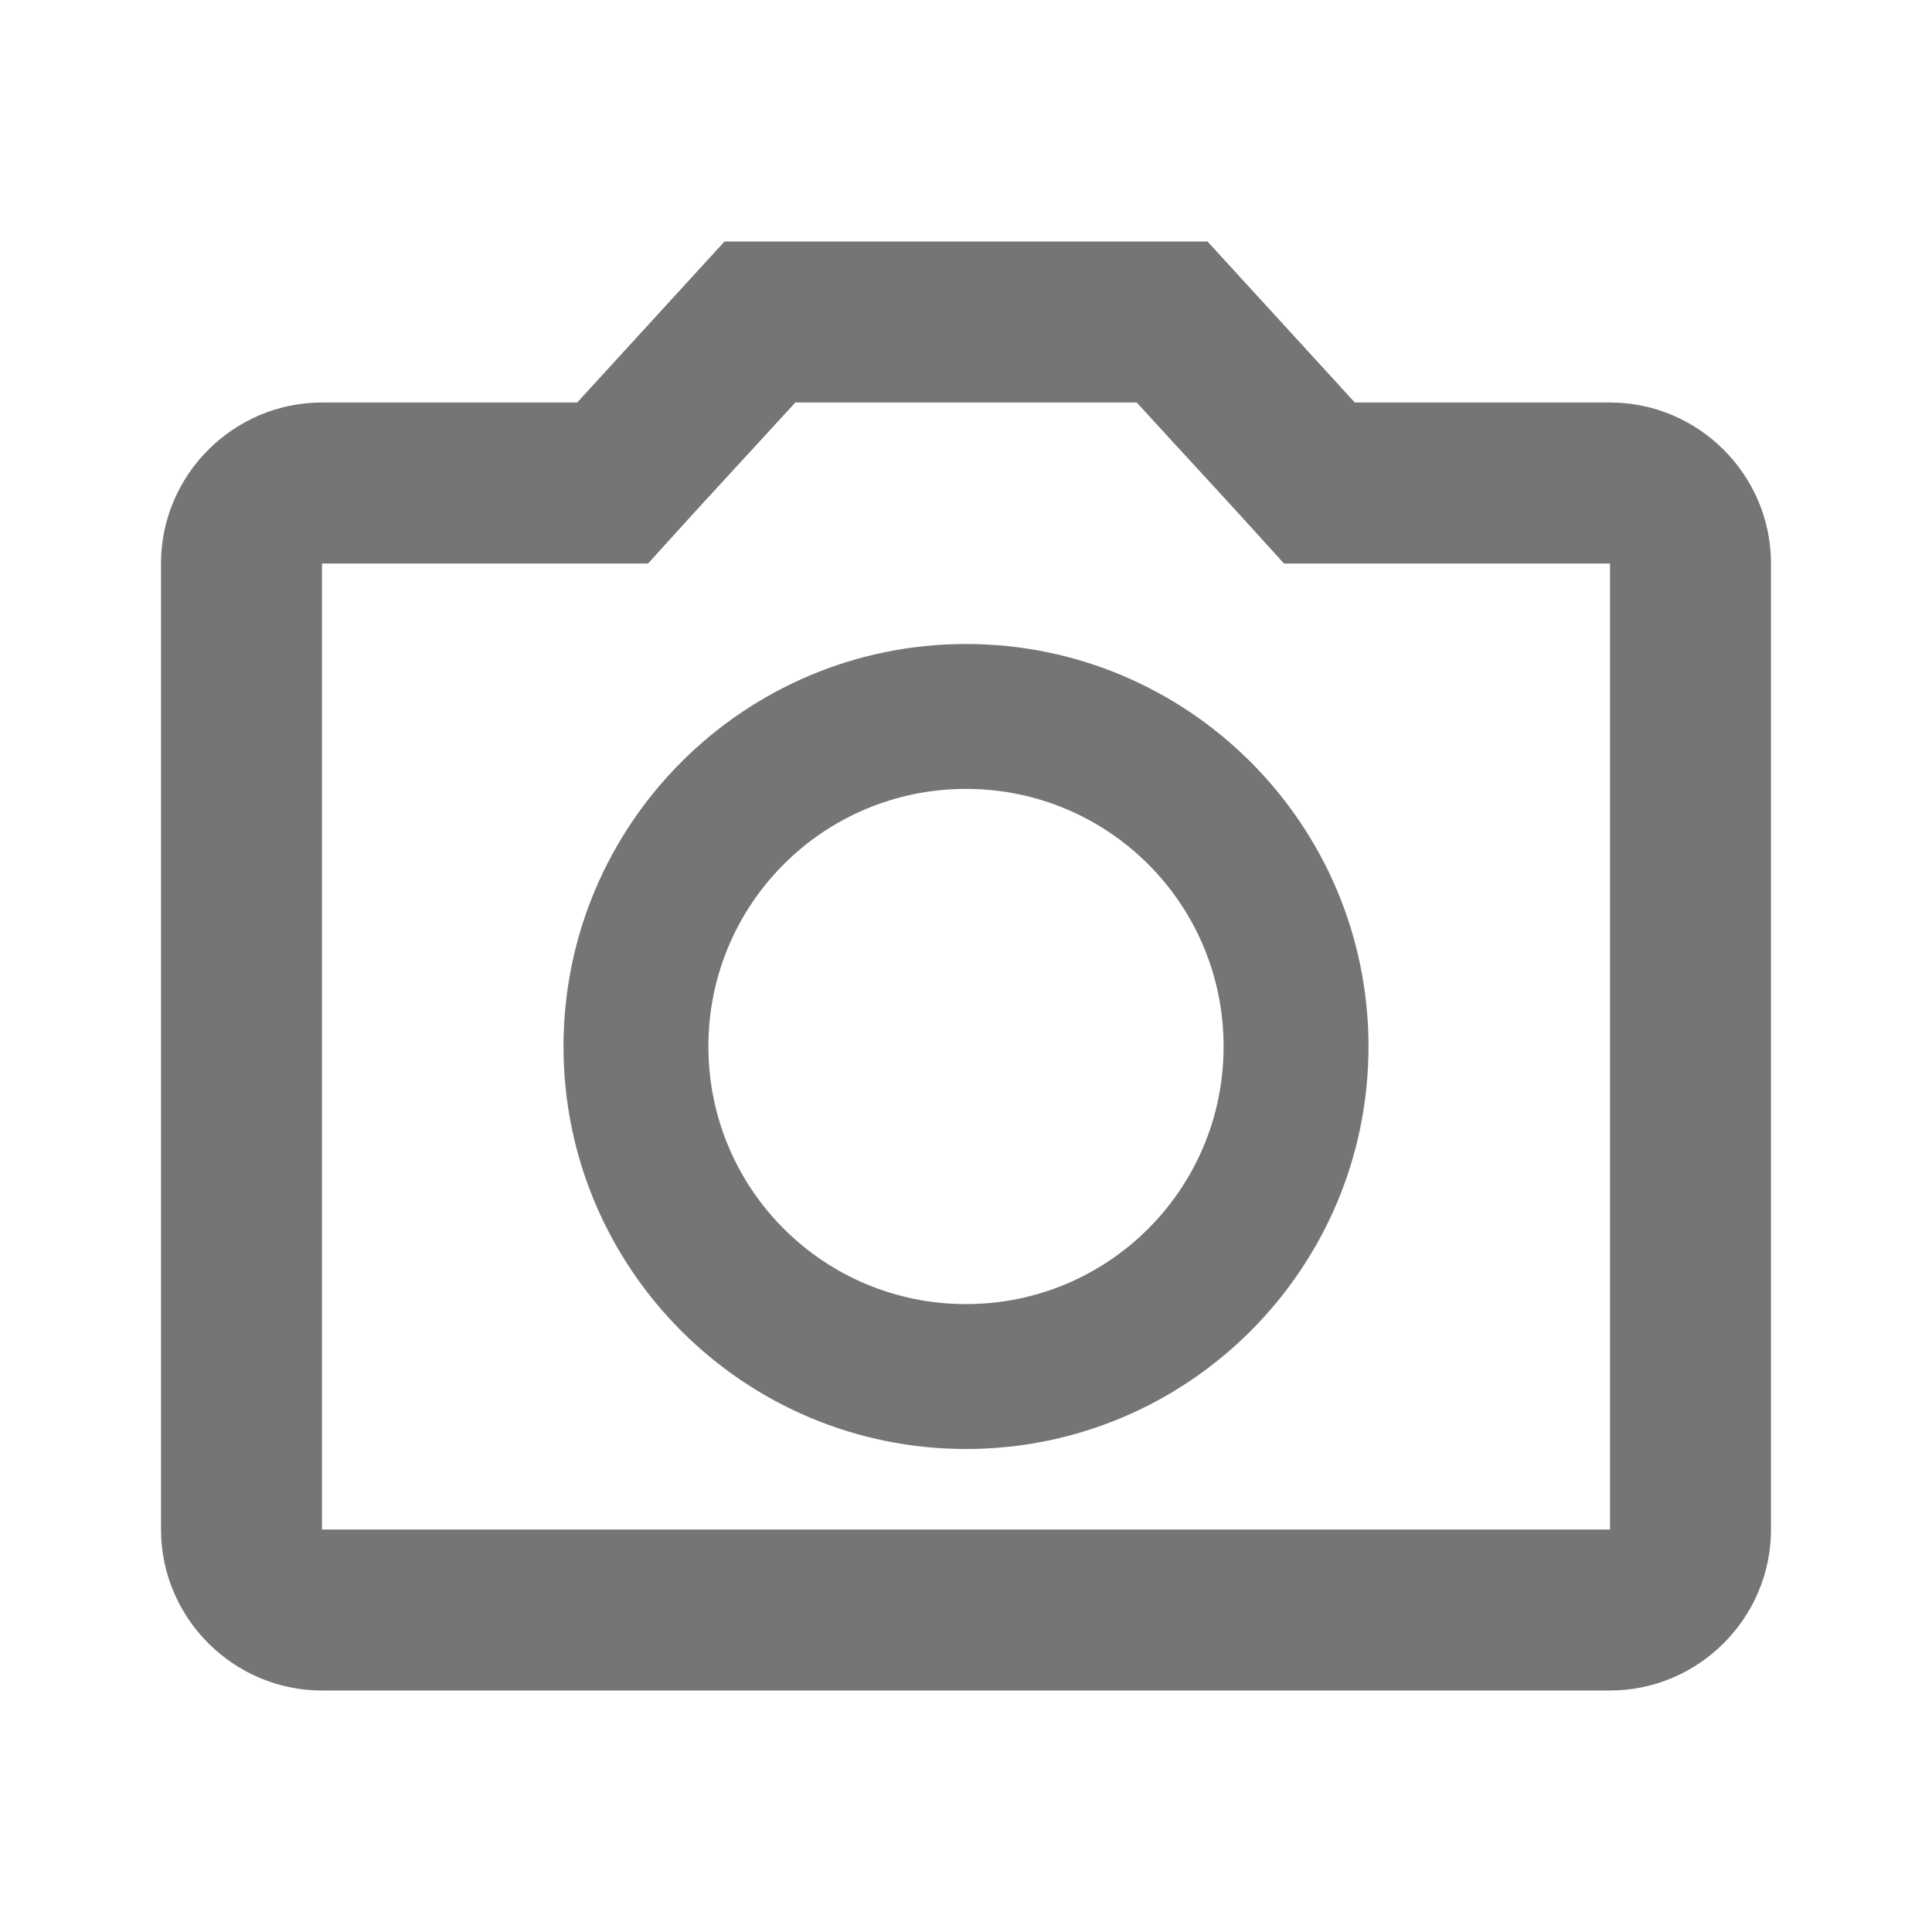 <svg width="24" height="24" viewBox="0 0 24 24" fill="none" xmlns="http://www.w3.org/2000/svg">
<g id="local_see_24px">
<path id="icon/maps/local_see_24px" fill-rule="evenodd" clip-rule="evenodd" d="M16.83 5H20C21.1 5 22 5.9 22 7V19C22 20.1 21.1 21 20 21H4C2.9 21 2 20.1 2 19V7C2 5.9 2.9 5 4 5H7.17L9 3H15L16.83 5ZM4 19H20V7H15.95L15.36 6.35L14.12 5H9.88L8.64 6.35L8.05 7H4V19ZM12 8C9.24 8 7 10.24 7 13C7 15.76 9.24 18 12 18C14.76 18 17 15.76 17 13C17 10.24 14.76 8 12 8ZM8.8 13C8.8 14.77 10.23 16.2 12 16.2C13.77 16.2 15.2 14.77 15.2 13C15.2 11.23 13.77 9.8 12 9.8C10.23 9.8 8.8 11.23 8.8 13Z" fill="black" fill-opacity="0.54"/>
</g>
</svg>
